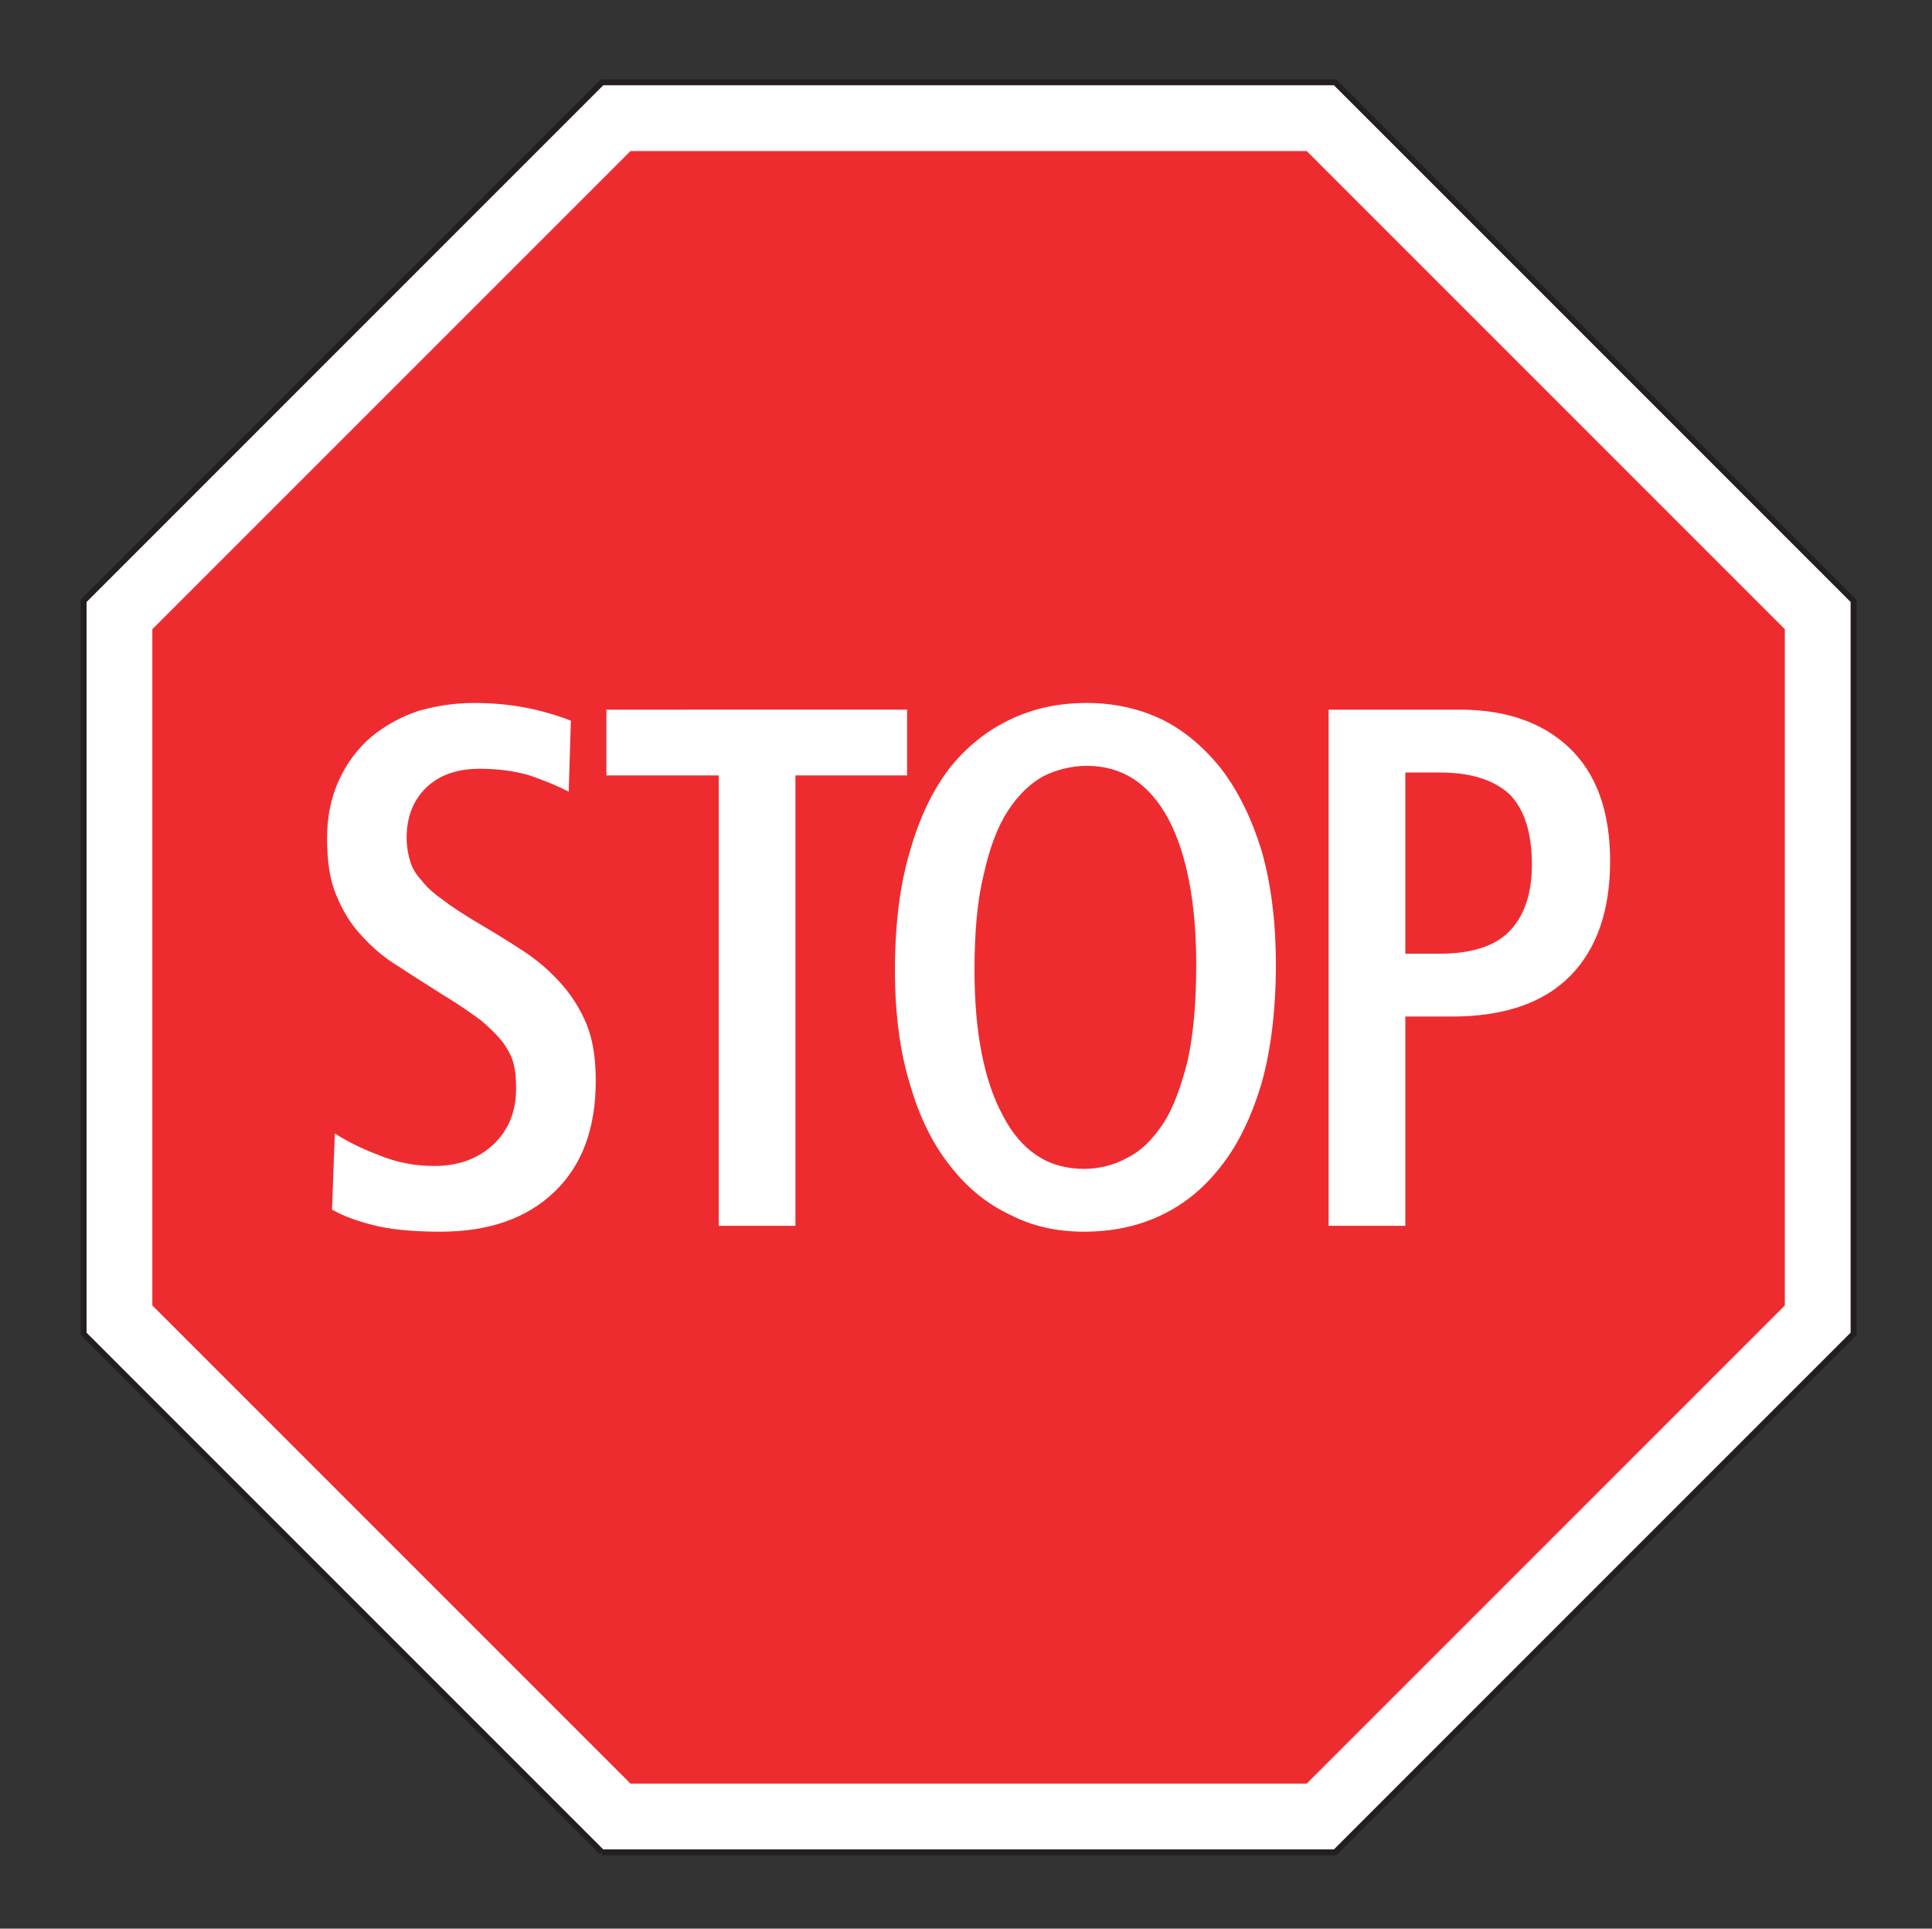 <?xml version="1.0" encoding="UTF-8" standalone="no"?>
<svg
   viewBox="0 0 23.949 23.906"
   height="23.906"
   width="23.949"
   xml:space="preserve"
   id="svg2"
   version="1.1"
   sodipodi:docname="stop_now-24px.svg"
   inkscape:version="1.3.2 (091e20e, 2023-11-25)"
   xmlns:inkscape="http://www.inkscape.org/namespaces/inkscape"
   xmlns:sodipodi="http://sodipodi.sourceforge.net/DTD/sodipodi-0.dtd"
   xmlns="http://www.w3.org/2000/svg"
   xmlns:svg="http://www.w3.org/2000/svg"
   xmlns:rdf="http://www.w3.org/1999/02/22-rdf-syntax-ns#"
   xmlns:cc="http://creativecommons.org/ns#"
   xmlns:dc="http://purl.org/dc/elements/1.1/"><rect x="0" y="0" width="23.949" height="23.906" fill="#333333" stroke="none"/><sodipodi:namedview
     id="namedview1"
     pagecolor="#ffffff"
     bordercolor="#000000"
     borderopacity="0.25"
     inkscape:showpageshadow="2"
     inkscape:pageopacity="0.0"
     inkscape:pagecheckerboard="0"
     inkscape:deskcolor="#d1d1d1"
     inkscape:zoom="5"
     inkscape:cx="18"
     inkscape:cy="56.7"
     inkscape:window-width="1392"
     inkscape:window-height="1212"
     inkscape:window-x="133"
     inkscape:window-y="25"
     inkscape:window-maximized="0"
     inkscape:current-layer="svg2" /><defs
     id="defs6" /><g
     transform="matrix(0.258,0,0,-0.258,1,22.997)"
     id="g10"><g
       transform="scale(0.1)"
       id="g12"><path
         id="path14"
         style="fill:#ffffff;fill-opacity:1;fill-rule:nonzero;stroke:none"
         d="M 250.504,1.418 H 602.727 L 851.809,250.5 V 602.727 L 602.727,851.809 H 250.504 L 1.418,602.727 V 250.5 L 250.504,1.418" /><path
         id="path16"
         style="fill:none;stroke:#231f20;stroke-width:2.835;stroke-linecap:butt;stroke-linejoin:round;stroke-miterlimit:4;stroke-dasharray:none;stroke-opacity:1"
         d="M 250.504,1.418 H 602.727 L 851.809,250.5 V 602.727 L 602.727,851.809 H 250.504 L 1.418,602.727 V 250.5 L 250.504,1.418" /><path
         id="path18"
         style="fill:#ee2c30;fill-opacity:1;fill-rule:nonzero;stroke:none"
         d="M 264.164,34.434 H 589.063 L 818.789,264.16 V 589.063 L 589.063,818.789 H 264.164 L 34.434,589.063 V 264.16 L 264.164,34.434" /><path
         id="path20"
         style="fill:#ffffff;fill-opacity:1;fill-rule:nonzero;stroke:none"
         d="m 120.758,310.227 c 6.156,-3.567 13.64,-6.047 22.539,-8.137 8.891,-1.809 18.789,-2.488 29.695,-2.488 22.899,0 41.328,6.336 54.649,19.16 13.32,12.769 19.836,30.523 19.836,53.273 v 0 c 0,10.656 -1.368,19.91 -4.465,27.36 -3.055,7.453 -7.485,14.218 -12.637,19.906 -5.109,5.687 -11.262,11.015 -18.43,15.625 -7.164,4.644 -14.687,9.254 -22.535,13.863 -5.797,3.559 -10.941,6.77 -15.051,9.973 -4.425,3.168 -7.843,6.008 -10.222,9.211 -2.735,2.847 -4.785,6.05 -5.832,9.617 -1.004,3.199 -1.688,7.09 -1.688,11.375 0,9.574 3.055,17.746 9.215,23.793 6.156,6.051 14.688,9.254 25.957,9.254 8.527,0 16.738,-1.078 23.899,-3.203 7.203,-2.485 13.32,-4.969 18.796,-7.813 v 0 l 1.043,34.094 v 0 c -4.468,1.797 -10.945,3.918 -18.793,5.687 -8.207,1.762 -17.421,2.84 -27.687,2.84 -9.535,0 -18.426,-1.398 -26.961,-3.887 -8.531,-2.843 -16.055,-7.128 -22.535,-12.453 -6.52,-5.691 -11.629,-12.422 -15.371,-20.593 -3.785,-8.172 -5.797,-17.426 -5.797,-28.079 0,-11.015 1.328,-19.91 4.426,-27.359 3.062,-7.492 7.168,-14.223 12.281,-19.551 5.144,-5.687 10.941,-10.656 18.105,-14.941 6.84,-4.606 14.364,-9.215 22.211,-14.219 6.481,-3.887 11.953,-7.812 16.383,-11.015 4.461,-3.528 7.844,-7.09 10.578,-10.297 2.414,-3.203 4.469,-6.731 5.477,-10.293 1.043,-3.926 1.367,-7.817 1.367,-12.457 0,-11.344 -3.746,-20.231 -10.945,-26.996 -7.161,-6.743 -16.703,-10.305 -28.332,-10.305 -9.579,0 -18.43,1.769 -26.965,5.332 -8.571,3.203 -15.371,6.769 -20.844,10.293 v 0 l -1.367,-36.57 v 0" /><path
         id="path22"
         style="fill:#ffffff;fill-opacity:1;fill-rule:nonzero;stroke:none"
         d="m 306.555,302.41 h 36.863 v 216.399 h 53.637 v 31.605 H 252.59 v -31.605 h 53.965 V 302.41" /><path
         id="path24"
         style="fill:#ffffff;fill-opacity:1;fill-rule:nonzero;stroke:none"
         d="m 417.504,331.531 c 8.211,-10.652 17.75,-18.465 29.019,-23.797 10.911,-5.644 22.864,-8.132 35.528,-8.132 13.32,0 25.597,2.488 36.867,7.781 11.27,5.32 20.848,13.137 29.051,23.789 8.176,10.305 14.648,23.801 19.445,39.82 4.461,15.981 6.836,35.168 6.836,56.844 v 0 c 0,20.953 -2.375,39.094 -6.836,54.719 -4.797,15.625 -11.269,28.765 -19.445,39.457 -8.203,10.293 -17.781,18.468 -28.692,23.793 -11.269,5.328 -23.25,7.812 -35.886,7.812 -13.321,0 -25.274,-2.484 -36.543,-7.812 -11.27,-5.325 -21.133,-13.141 -29.344,-23.469 -8.168,-10.656 -14.652,-24.156 -19.113,-40.141 -4.786,-15.984 -7.164,-35.172 -7.164,-56.843 0,-20.989 2.378,-39.098 7.164,-54.723 4.461,-15.656 10.945,-28.793 19.113,-39.098 v 0" /><path
         id="path26"
         style="fill:#ffffff;fill-opacity:1;fill-rule:nonzero;stroke:none"
         d="m 599.59,302.41 h 36.867 v 100.551 h 22.215 v 0 c 24.941,0 44.062,6.402 57.023,19.543 12.637,12.785 19.149,31.25 19.149,55.086 v 0 c 0,23.793 -6.512,41.937 -19.473,54.359 -12.996,12.414 -30.742,18.465 -52.957,18.465 H 599.59 V 302.41" /><path
         id="path28"
         style="fill:#ee2c30;fill-opacity:1;fill-rule:nonzero;stroke:none"
         d="m 443.105,355.332 c -9.218,17.063 -13.648,40.496 -13.648,70.02 0,18.105 1.336,33.41 4.43,45.824 2.734,12.457 6.476,22.754 11.593,30.566 4.786,7.453 10.586,13.141 17.098,16.703 6.485,3.207 13.645,4.969 20.813,4.969 17.097,0 30.054,-8.531 39.277,-25.598 8.887,-17.027 13.32,-40.496 13.32,-69.98 v 0 c 0,-18.145 -1.34,-33.406 -4.074,-45.828 -3.094,-12.457 -6.836,-22.75 -11.629,-30.199 -5.109,-7.856 -10.937,-13.536 -17.422,-16.711 -6.484,-3.567 -13.644,-5.321 -20.812,-5.321 -17.098,0 -30.059,8.496 -38.946,25.555 v 0" /><path
         id="path30"
         style="fill:#ee2c30;fill-opacity:1;fill-rule:nonzero;stroke:none"
         d="m 636.457,433.164 v 87.047 h 16.738 v 0 c 14.688,0 25.633,-3.527 33.164,-10.293 7.157,-7.098 10.907,-18.473 10.907,-33.77 v 0 c 0,-13.863 -3.426,-24.156 -10.223,-31.609 -6.848,-7.453 -18.117,-11.375 -34.172,-11.375 h -16.414 v 0" /></g></g></svg>
